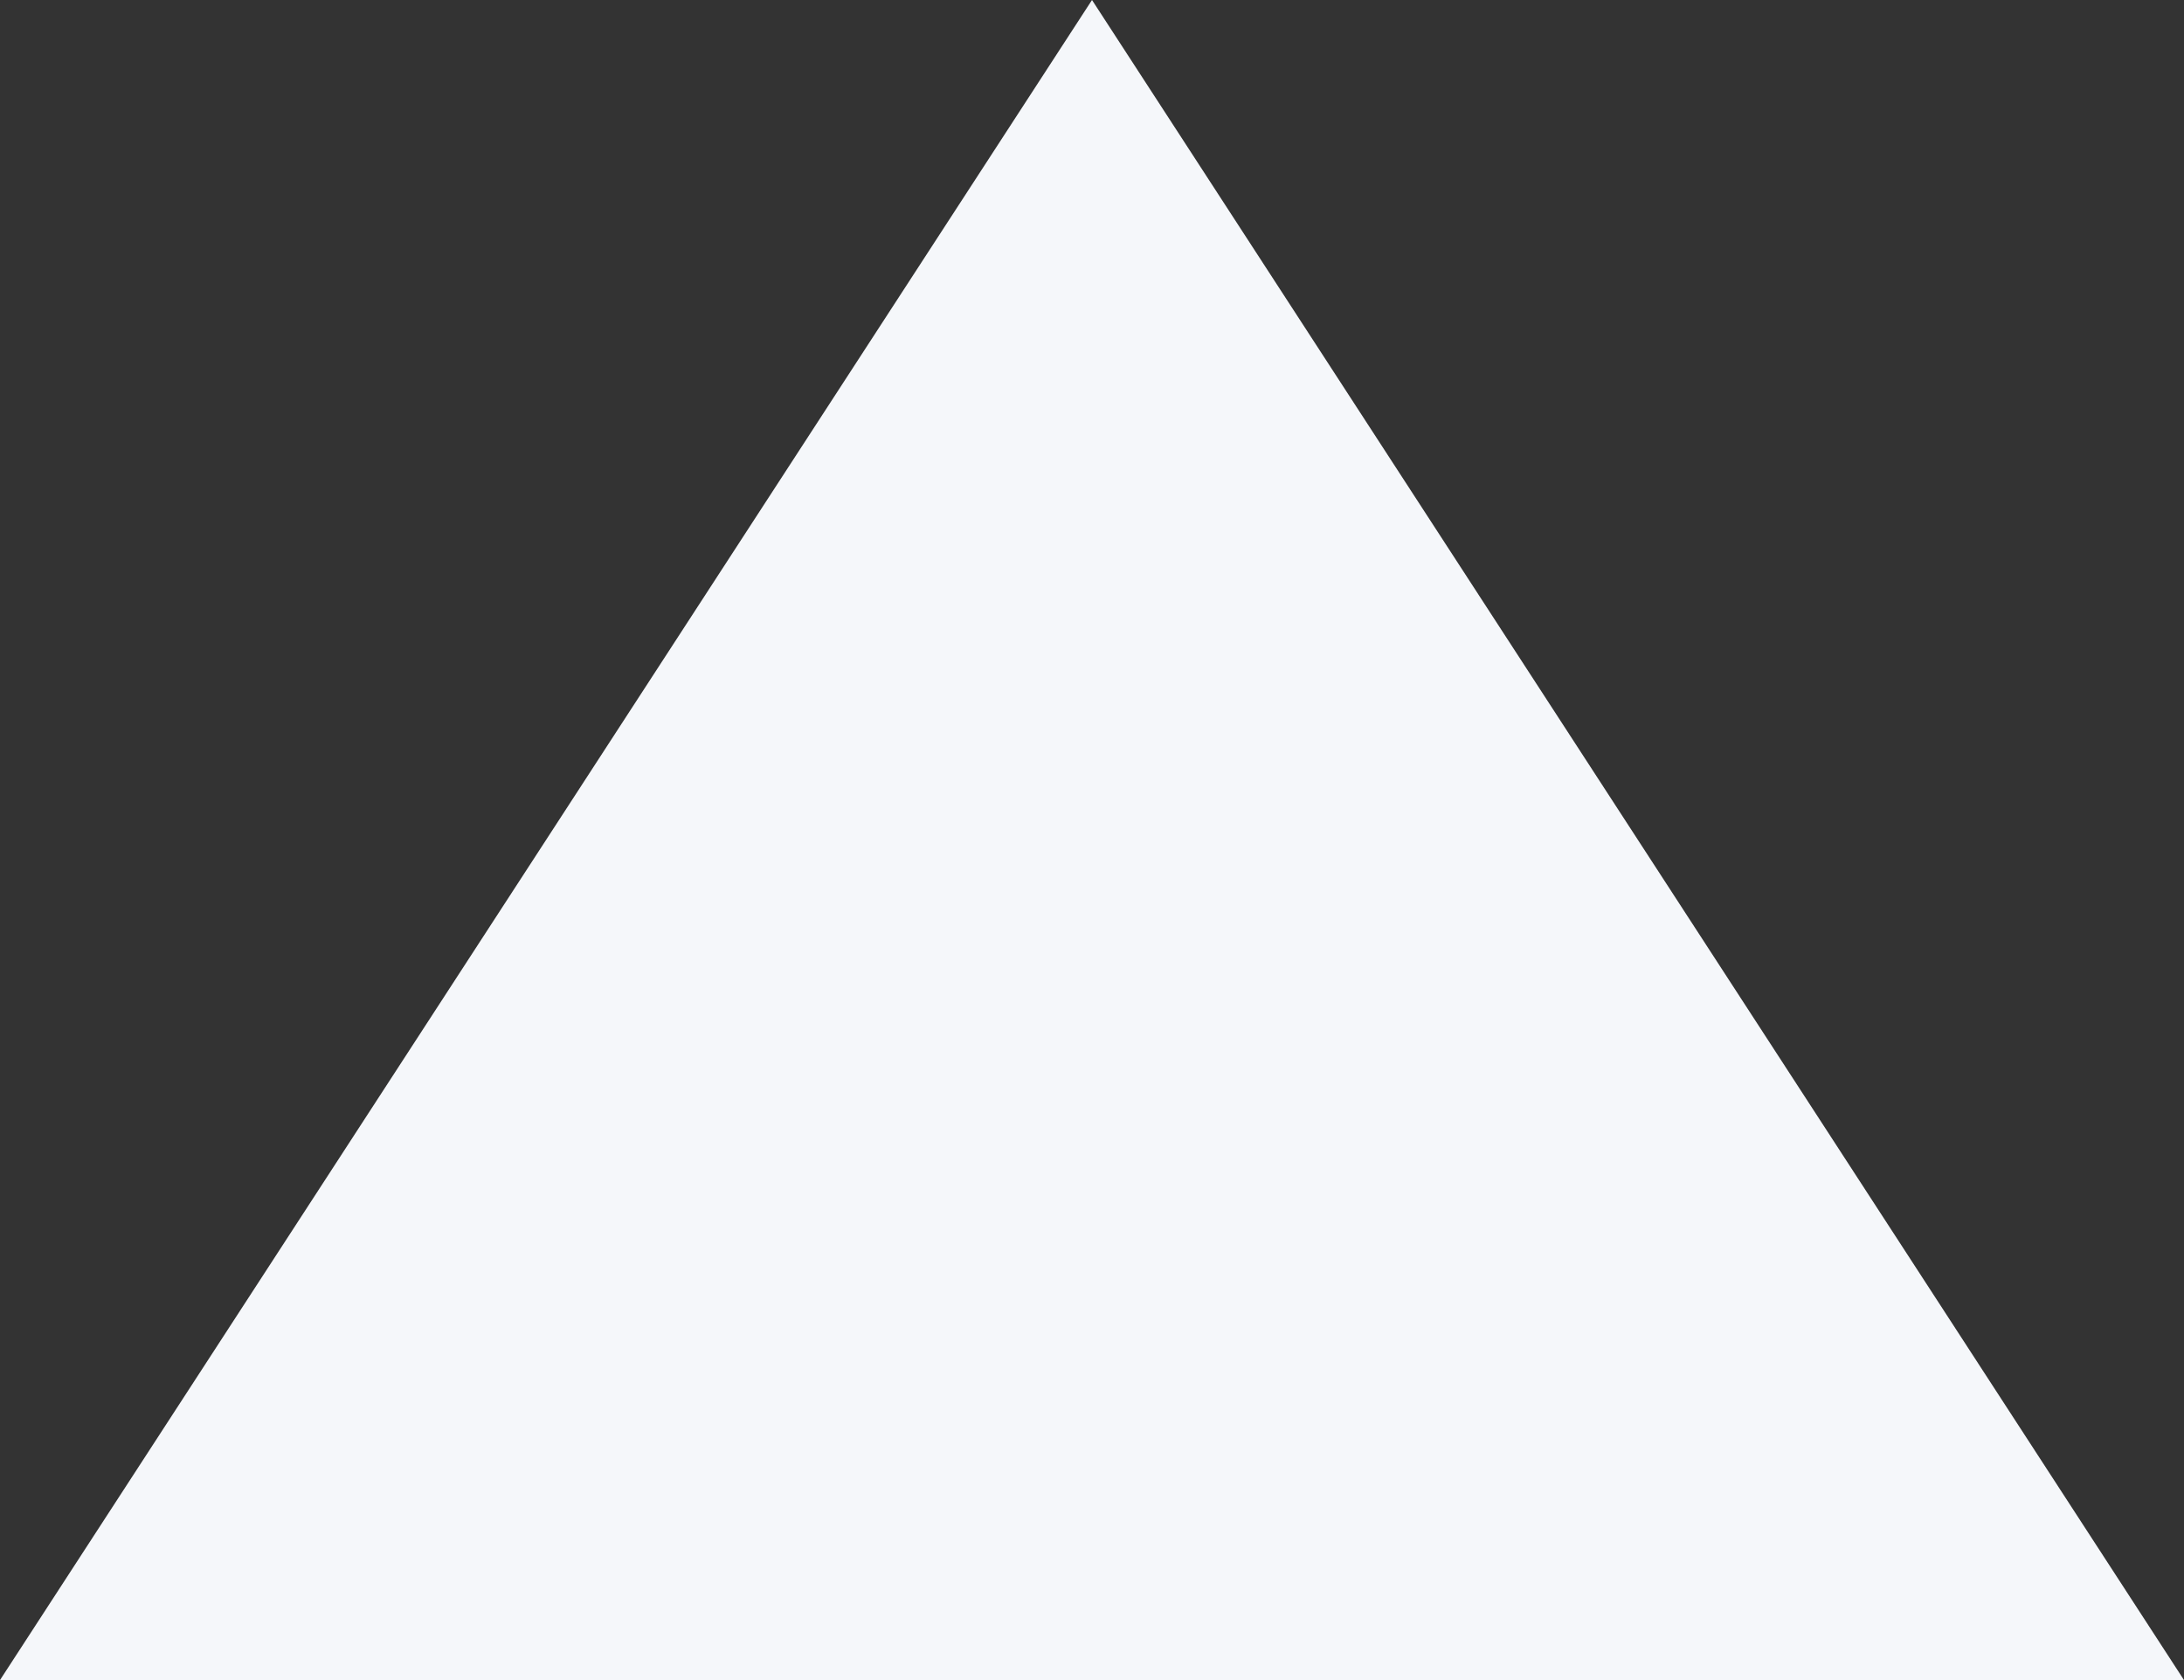 ﻿<?xml version="1.0" encoding="utf-8"?>
<svg version="1.1" xmlns:xlink="http://www.w3.org/1999/xlink" width="26px" height="20px" xmlns="http://www.w3.org/2000/svg">
  <rect width="100%" height="100%" fill="#333333" stroke="none"/>
  <g transform="matrix(1 0 0 1 -1354 -221 )">
    <path d="M 1354 241  L 1367 221  L 1380 241  L 1354 241  Z " fill-rule="nonzero" fill="#f5f7fa" stroke="none" />
  </g>
</svg>